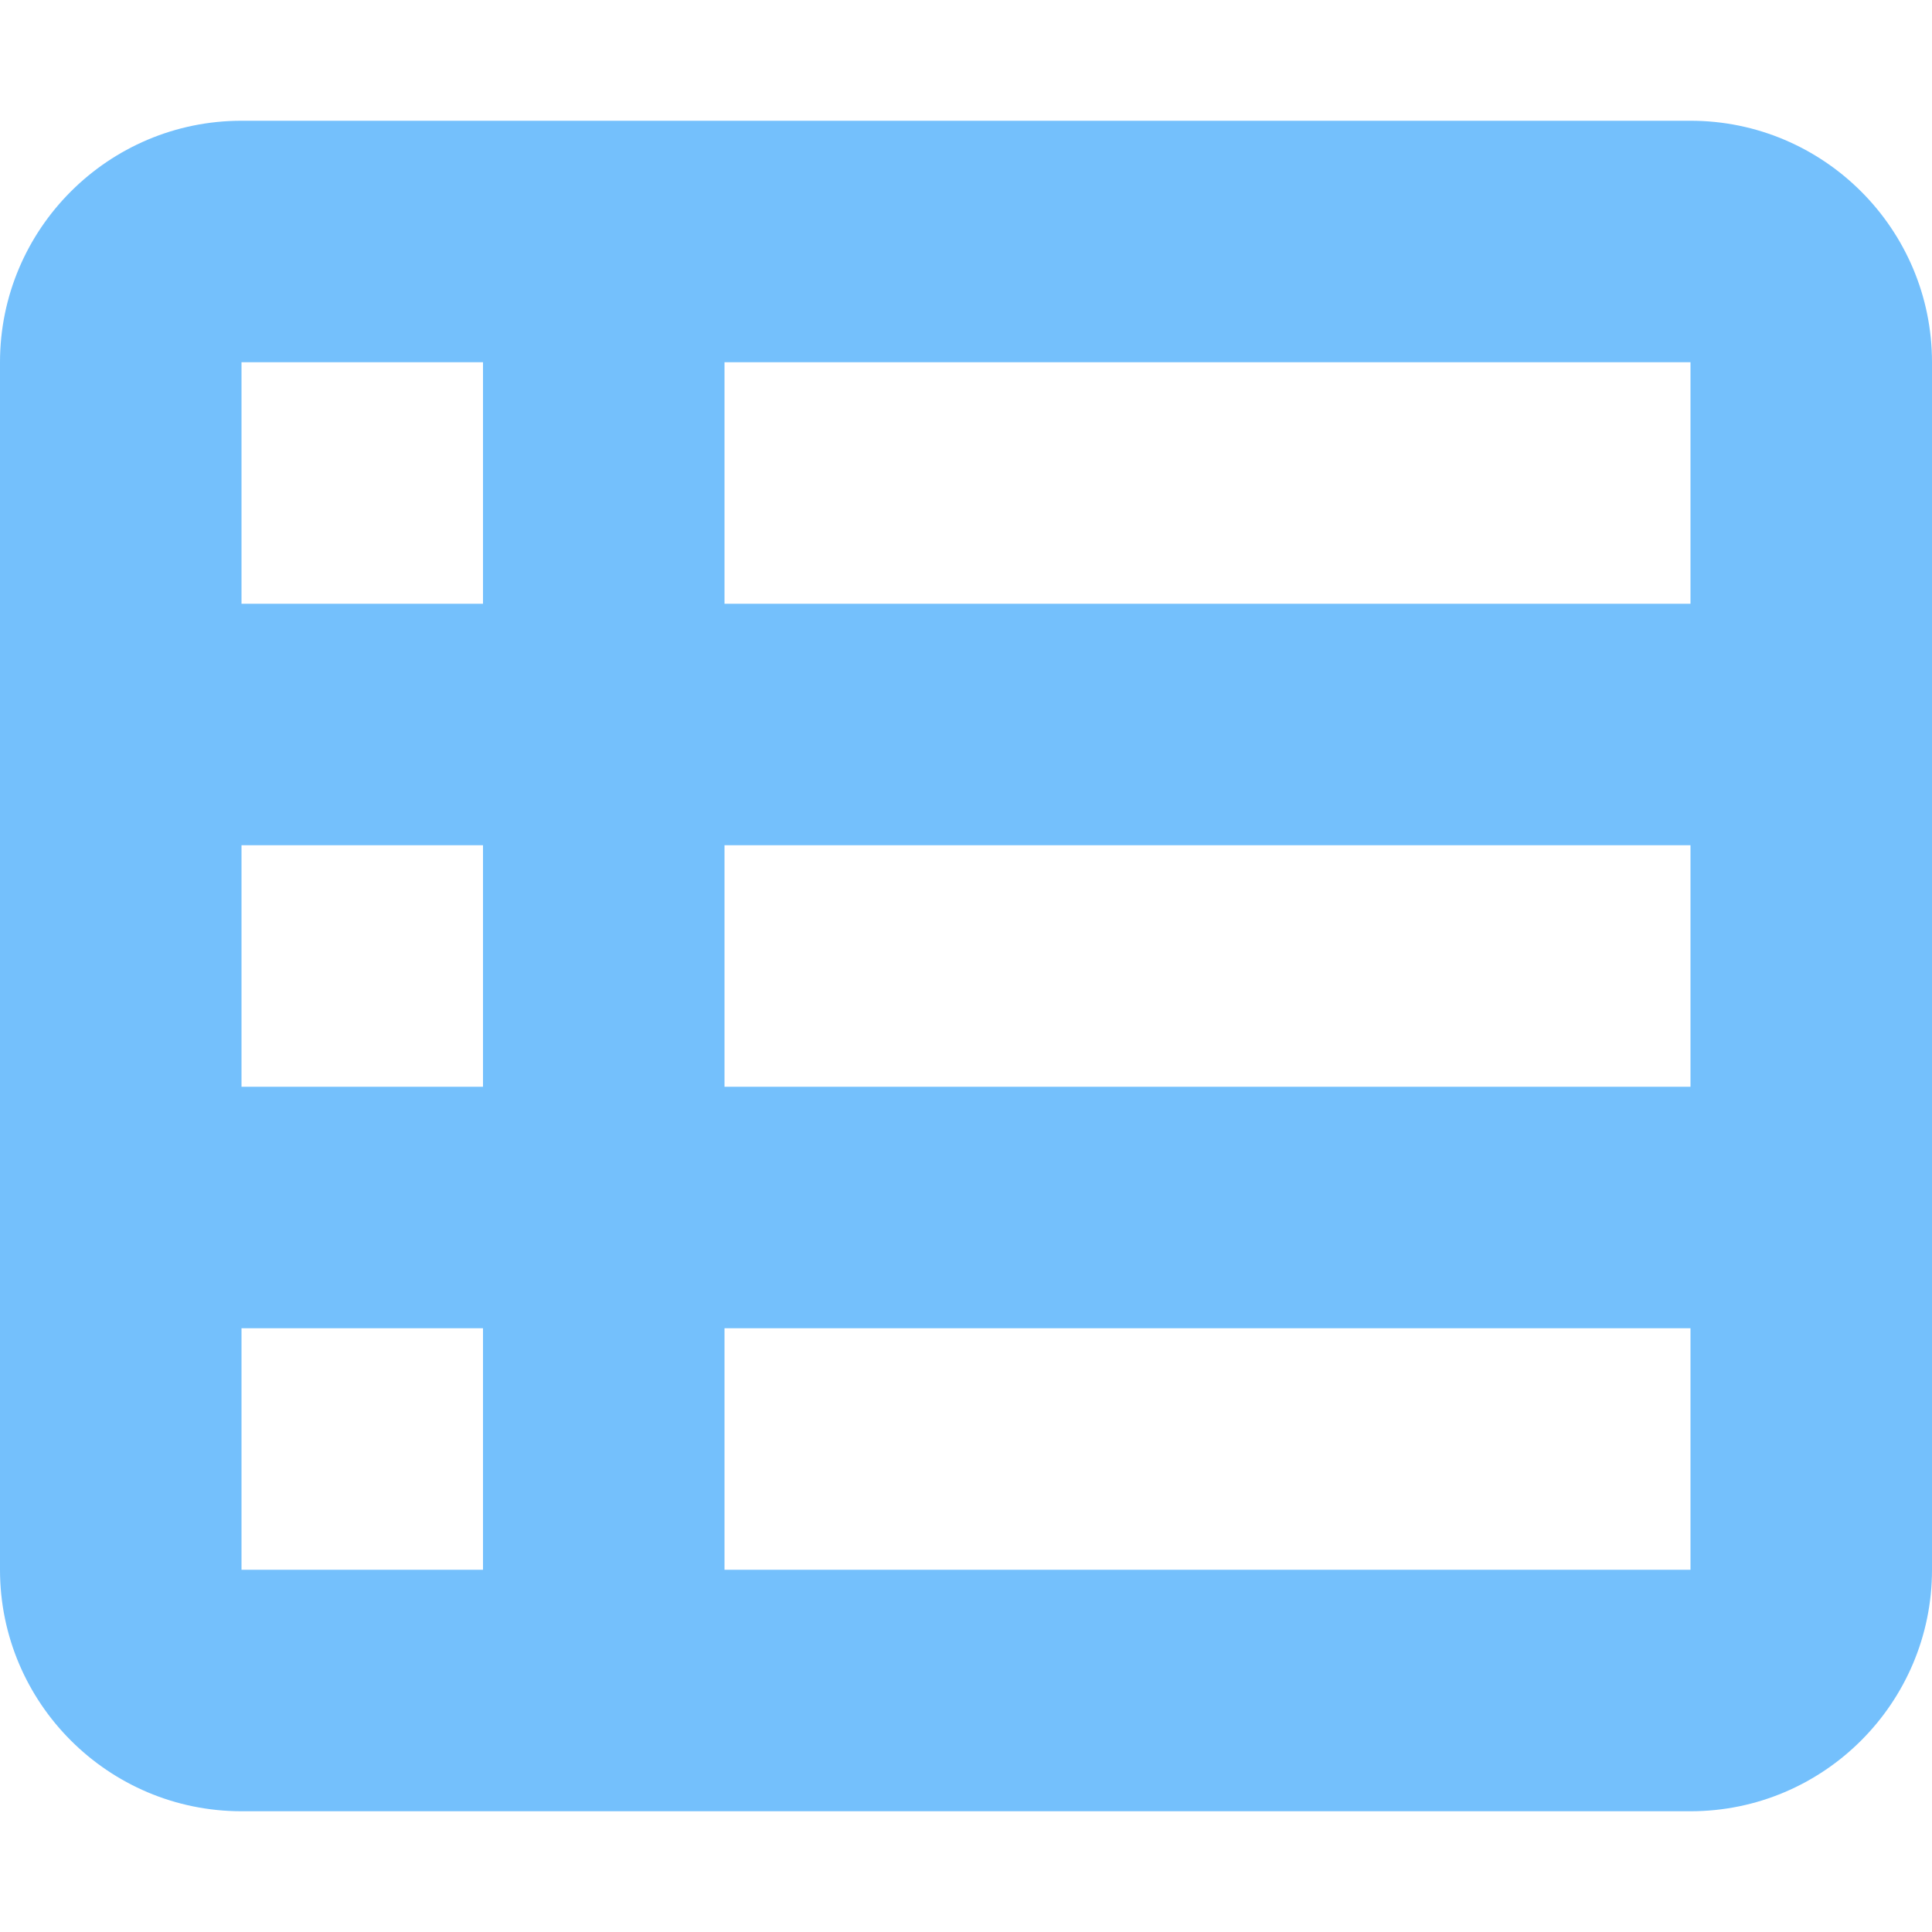 <svg xmlns="http://www.w3.org/2000/svg" viewBox="0 0 512 512"><!--!Font Awesome Free 6.7.2 by @fontawesome - https://fontawesome.com License - https://fontawesome.com/license/free Copyright 2025 Fonticons, Inc.--><path fill="#74C0FC" d="M0 96C0 60.7 28.7 32 64 32l384 0c35.3 0 64 28.7 64 64l0 320c0 35.3-28.7 64-64 64L64 480c-35.3 0-64-28.7-64-64L0 96zm64 0l0 64 64 0 0-64L64 96zm384 0L192 96l0 64 256 0 0-64zM64 224l0 64 64 0 0-64-64 0zm384 0l-256 0 0 64 256 0 0-64zM64 352l0 64 64 0 0-64-64 0zm384 0l-256 0 0 64 256 0 0-64z"/></svg>
